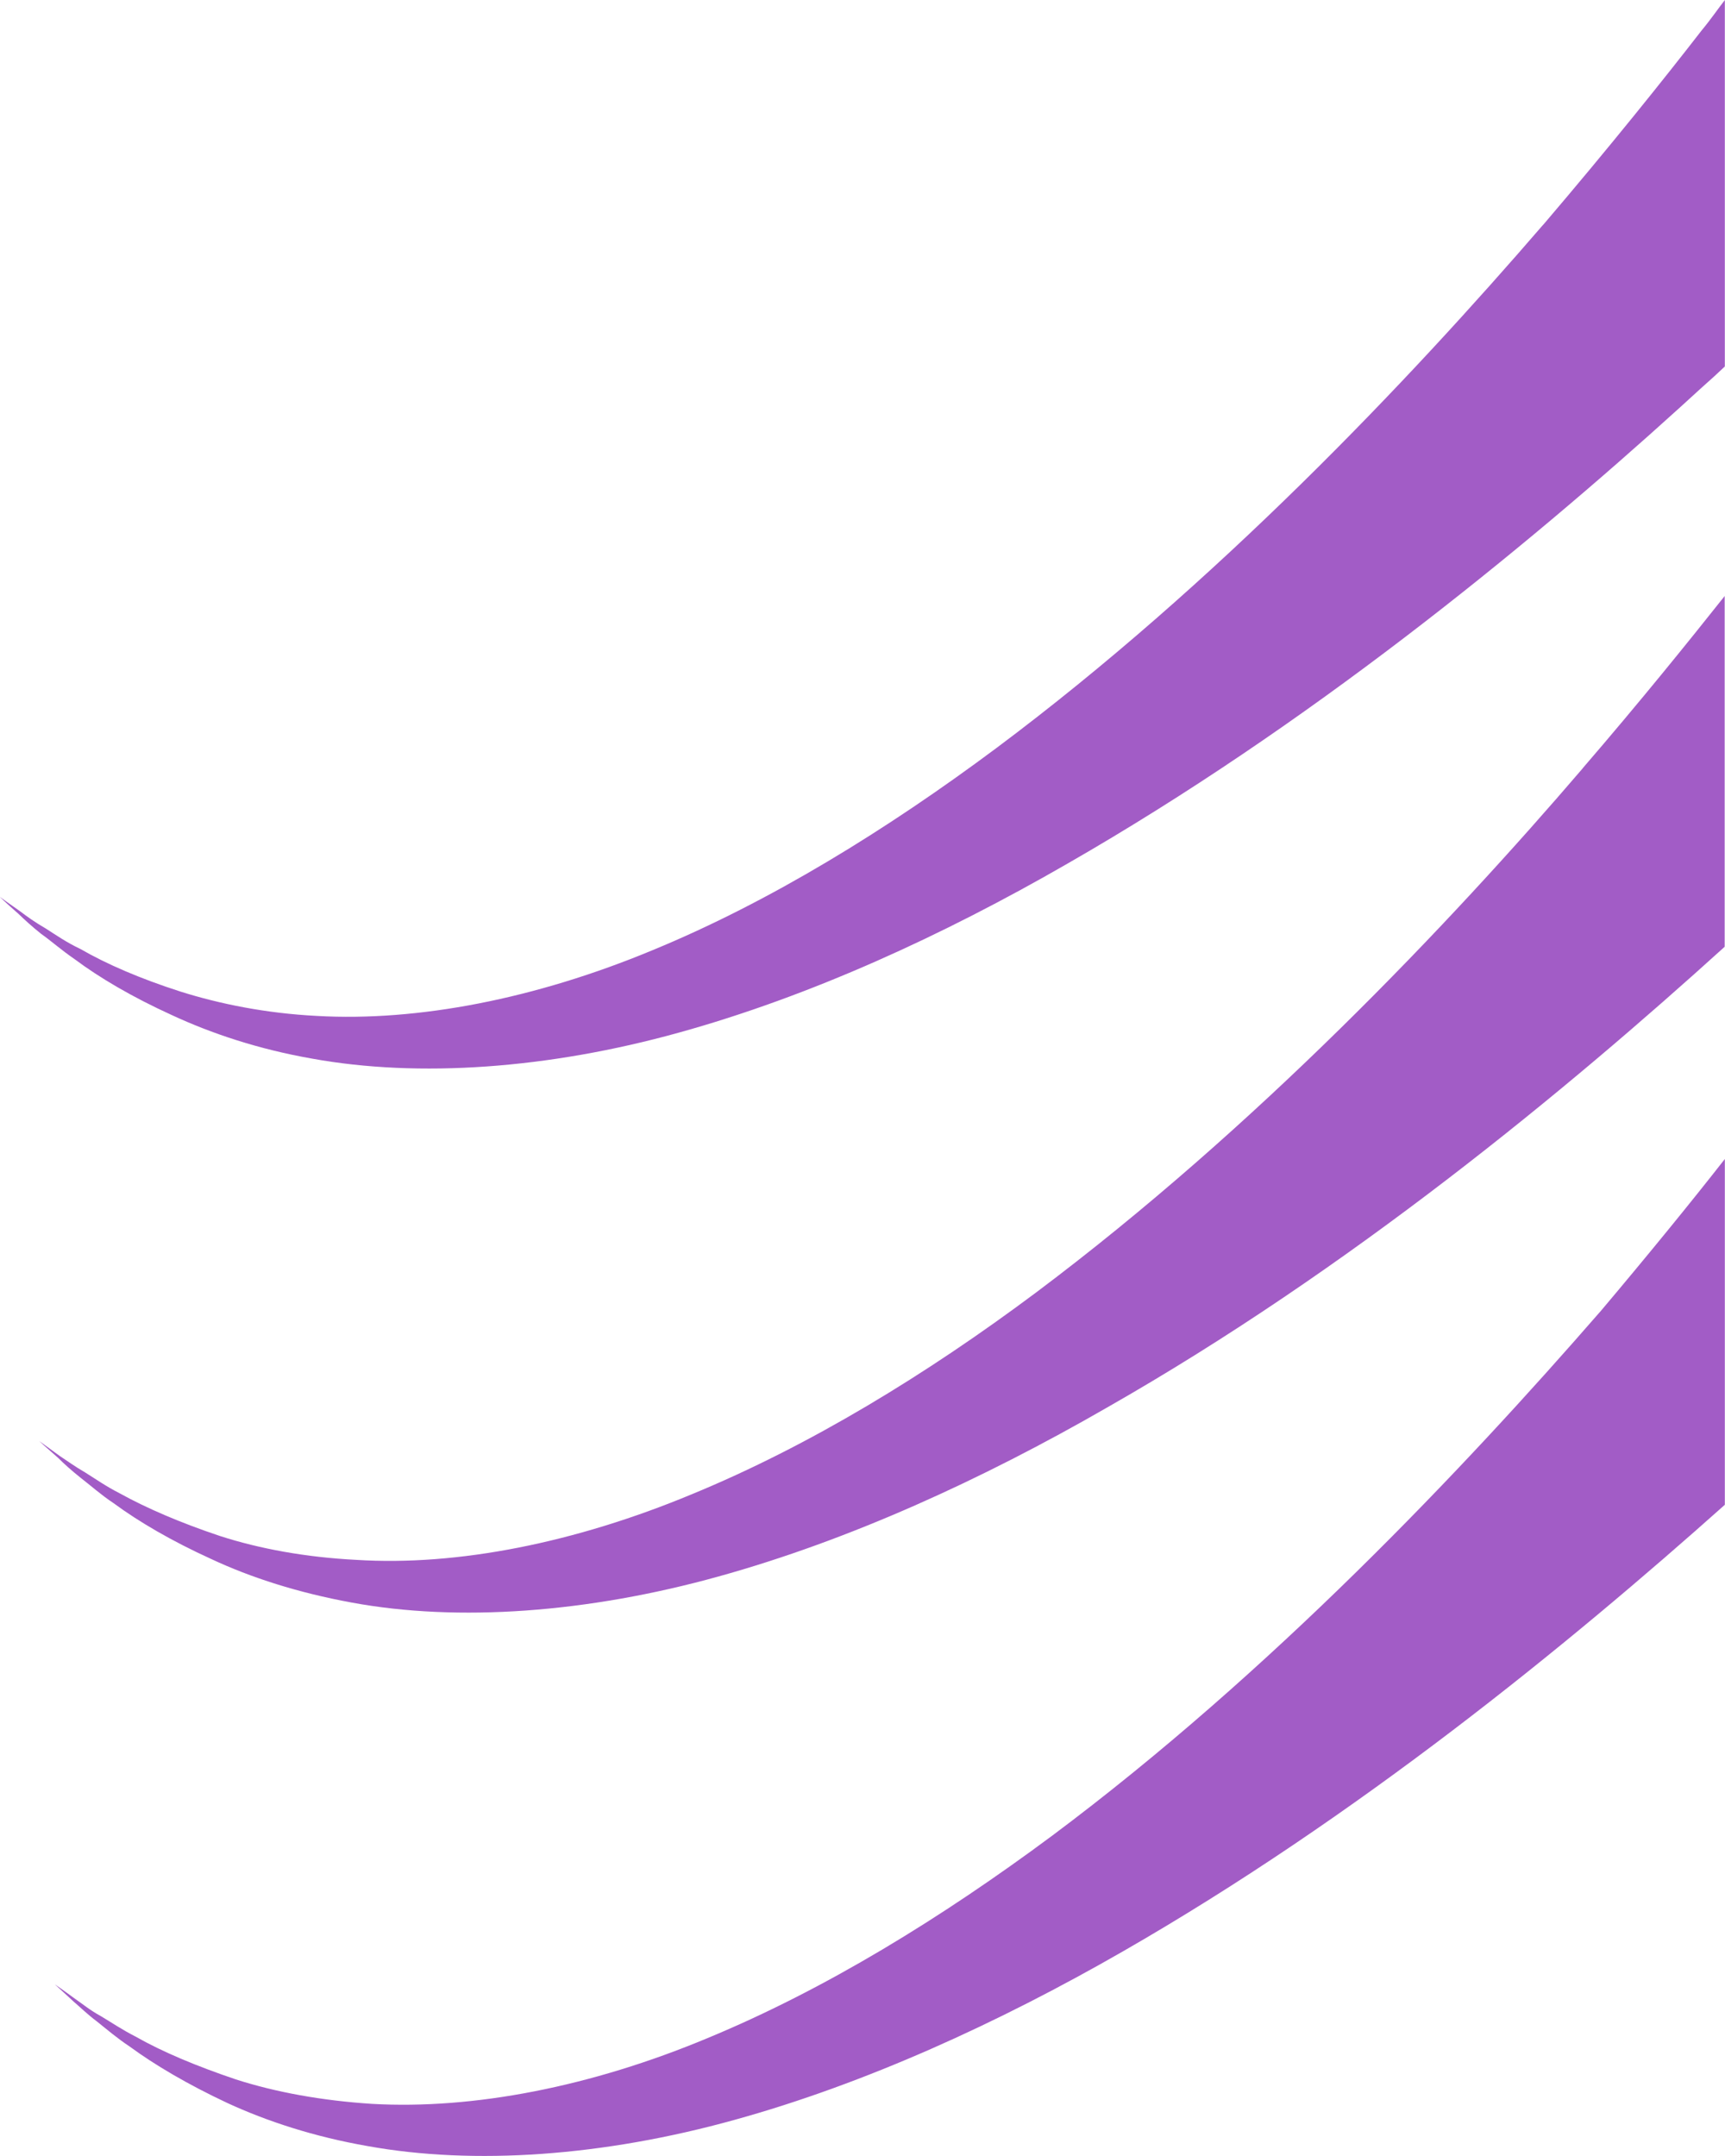 <svg viewBox="0 0 32 40" xmlns="http://www.w3.org/2000/svg"><g fill="#a25cc6" fill-rule="evenodd"><path d="m28.628 4.168c-2.508 2.908-6.066 6.663-10.145 9.711-2.032 1.515-4.203 2.854-6.376 3.749-2.17.903-4.358 1.328-6.233 1.22-.937-.048-1.797-.221-2.531-.453-.734-.236-1.36-.505-1.85-.788-.26-.122-.462-.265-.65-.384-.191-.11-.344-.22-.469-.315-.25-.174-.379-.27-.379-.27 0 0 .113.111.348.317.109.105.25.235.422.372.185.131.375.301.619.468.46.344 1.069.703 1.804 1.038.734.341 1.609.634 2.604.808 1.974.358 4.38.19 6.802-.483 2.433-.674 4.89-1.798 7.213-3.138 4.444-2.551 8.43-5.806 11.352-8.456.138-.126.274-.25.408-.372.15-.132.297-.266.43-.393v-6.798c-.126.16-.258.356-.43.563-.688.888-1.688 2.139-2.938 3.605"/><path d="m29.362 14.253c-2.502 2.92-6.069 6.672-10.144 9.728-2.034 1.52-4.204 2.844-6.378 3.739-2.17.904-4.357 1.339-6.232 1.22-.937-.048-1.796-.206-2.531-.444-.734-.246-1.359-.515-1.859-.792-.25-.127-.453-.27-.642-.388-.192-.111-.343-.222-.468-.304-.25-.183-.381-.277-.381-.277 0 0 .116.108.35.312.11.11.25.236.422.373.182.14.375.314.609.469.469.345 1.078.702 1.812 1.036.735.344 1.61.625 2.603.807 1.975.365 4.382.19 6.803-.483 2.431-.674 4.89-1.798 7.212-3.136 4.508-2.569 8.511-5.879 11.456-8.548v-6.507c-.663.835-1.554 1.942-2.633 3.194"/><path d="m29.675 24.346c-2.531 2.908-6.085 6.67-10.164 9.717-2.042 1.516-4.204 2.847-6.386 3.75-2.16.903-4.344 1.326-6.22 1.22-.937-.06-1.796-.218-2.53-.454-.734-.248-1.364-.512-1.859-.794-.25-.127-.457-.268-.647-.381-.197-.107-.342-.228-.465-.312-.248-.182-.388-.277-.388-.277 0 0 .125.111.354.324.115.098.253.234.428.365.172.137.372.309.61.467.468.343 1.077.702 1.81 1.046.736.34 1.612.626 2.596.798 1.984.36 4.387.189 6.811-.485 2.423-.67 4.887-1.794 7.204-3.125 4.353-2.5 8.238-5.673 11.168-8.287v-6.415c-.622.795-1.41 1.763-2.32 2.842"/></g></svg>